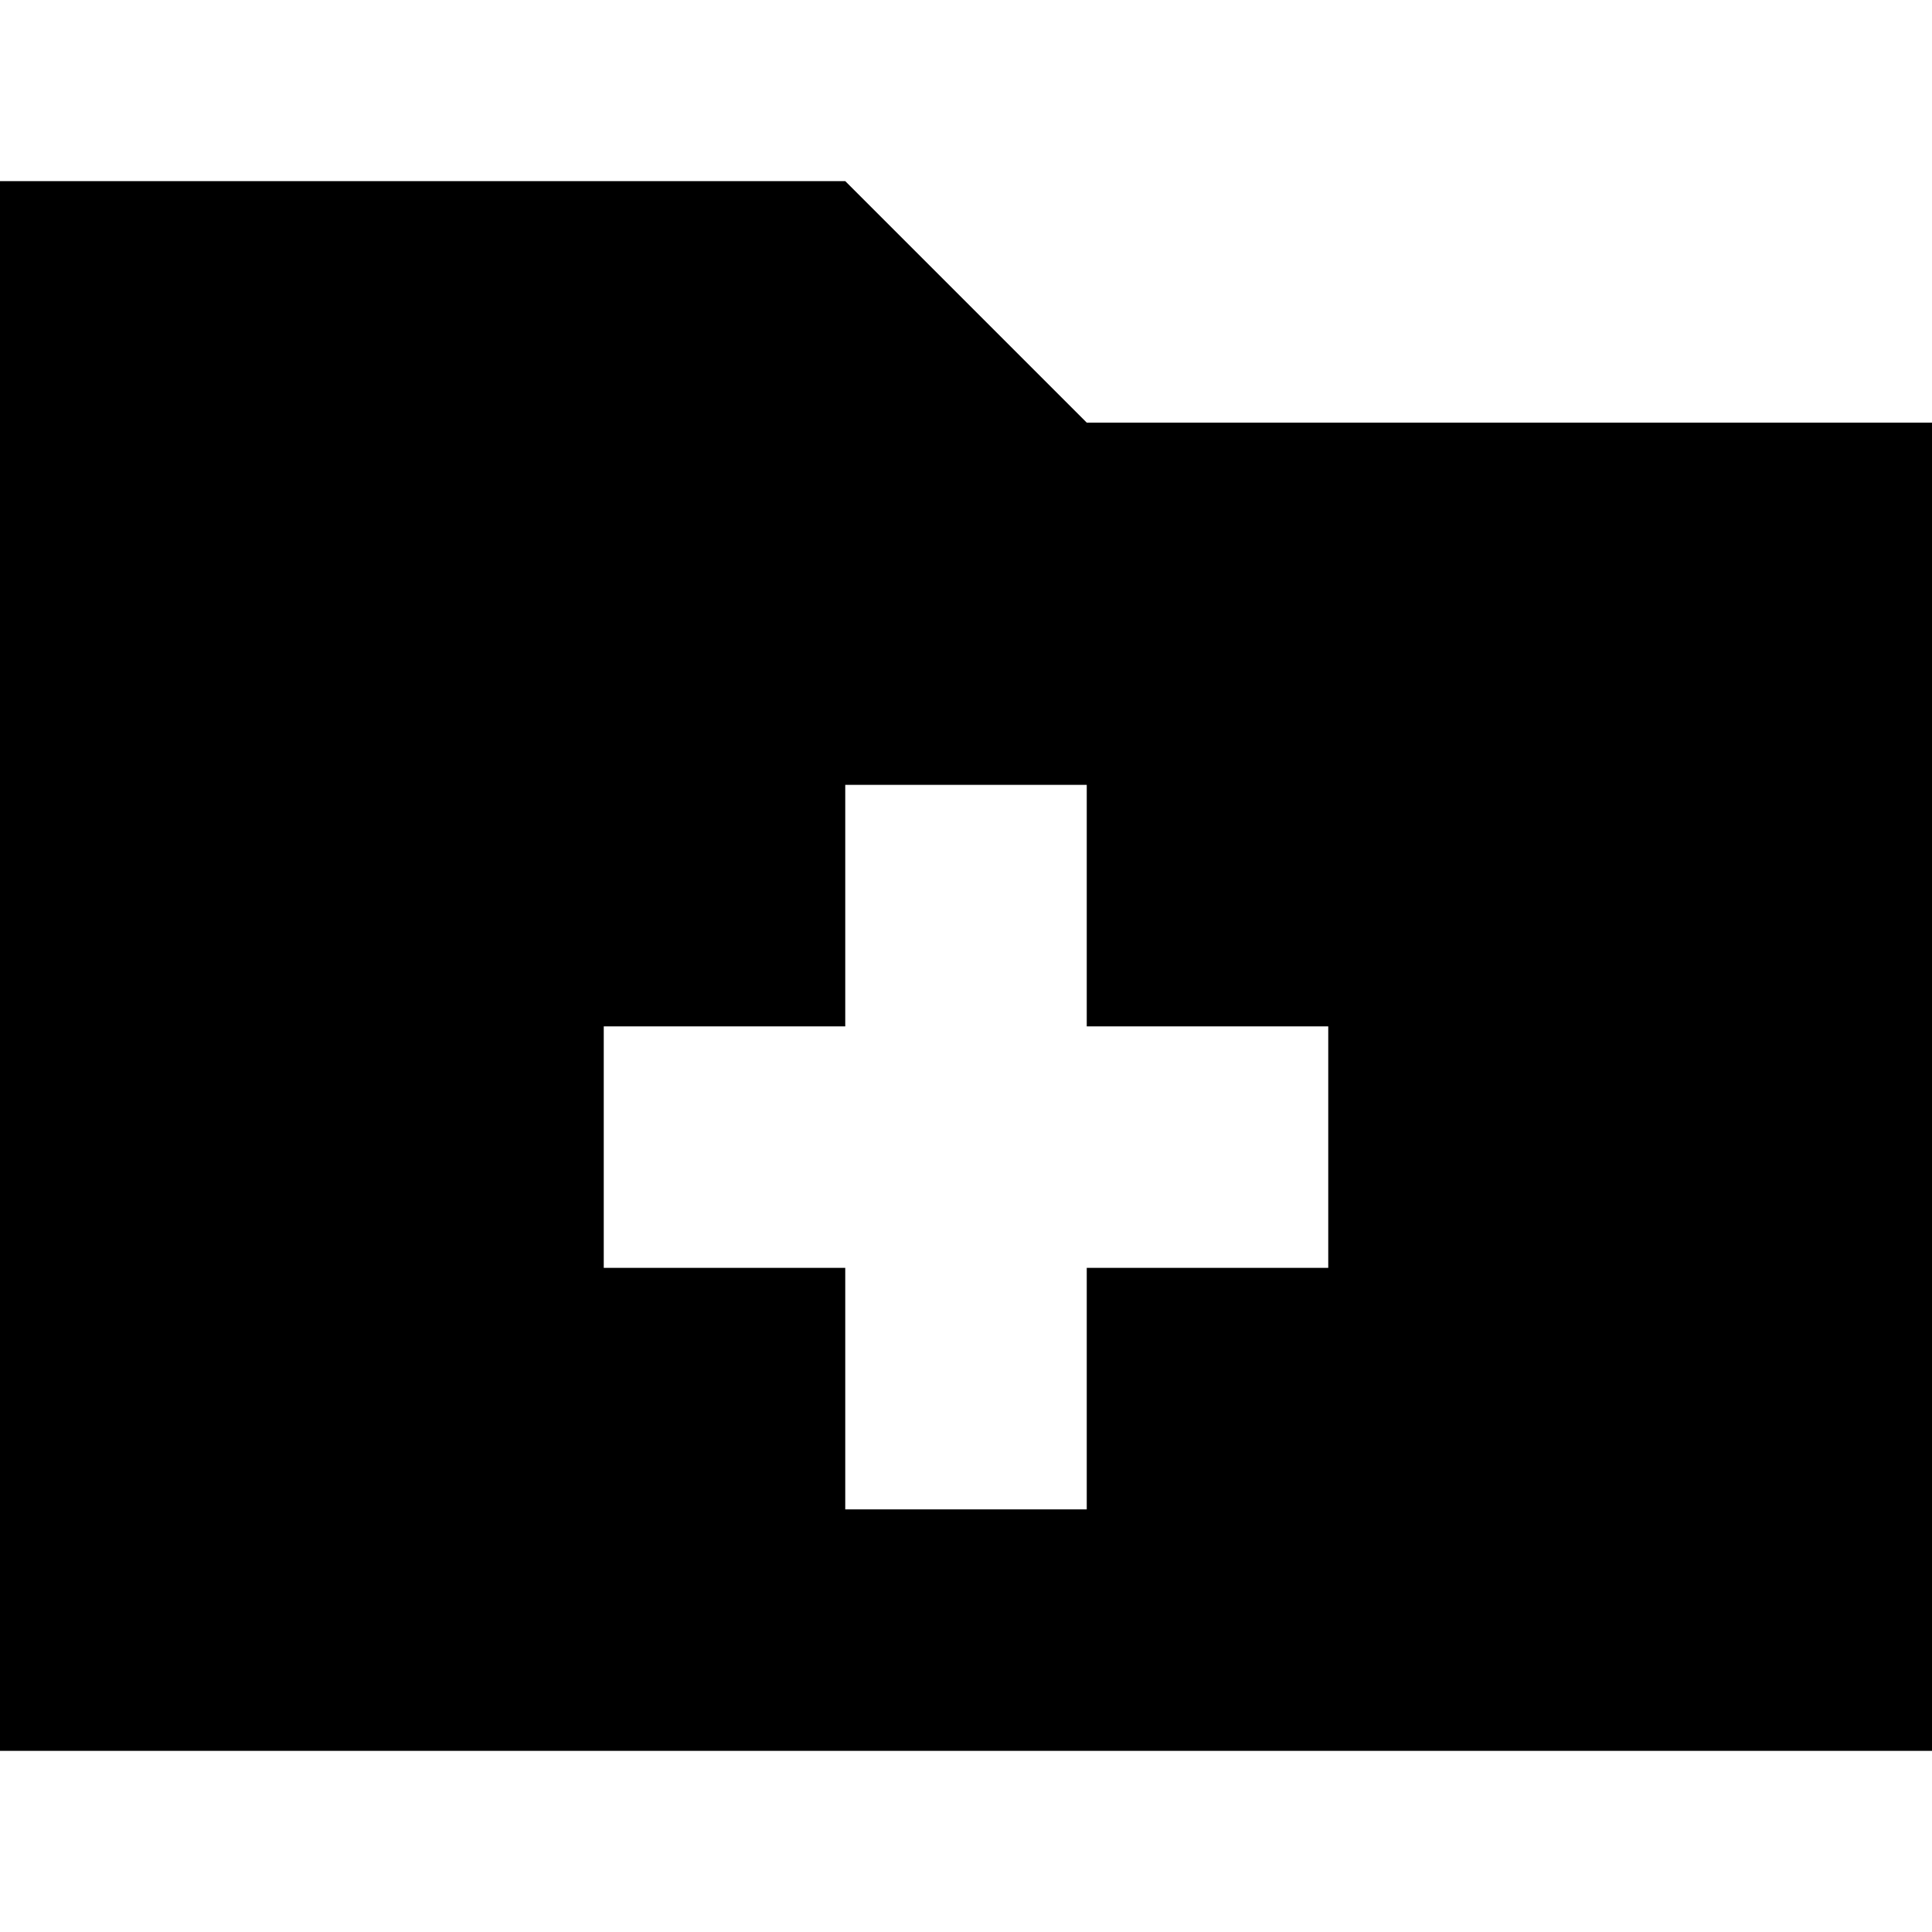 <!-- Generated by IcoMoon.io -->
<svg version="1.1" xmlns="http://www.w3.org/2000/svg" width="32" height="32" viewBox="0 0 32 32">
<title>folder-plus</title>
<path d="M18 7l-4-4h-14v26h32v-22h-14zM22 21h-4v4h-4v-4h-4v-4h4v-4h4v4h4v4z"></path>
</svg>
